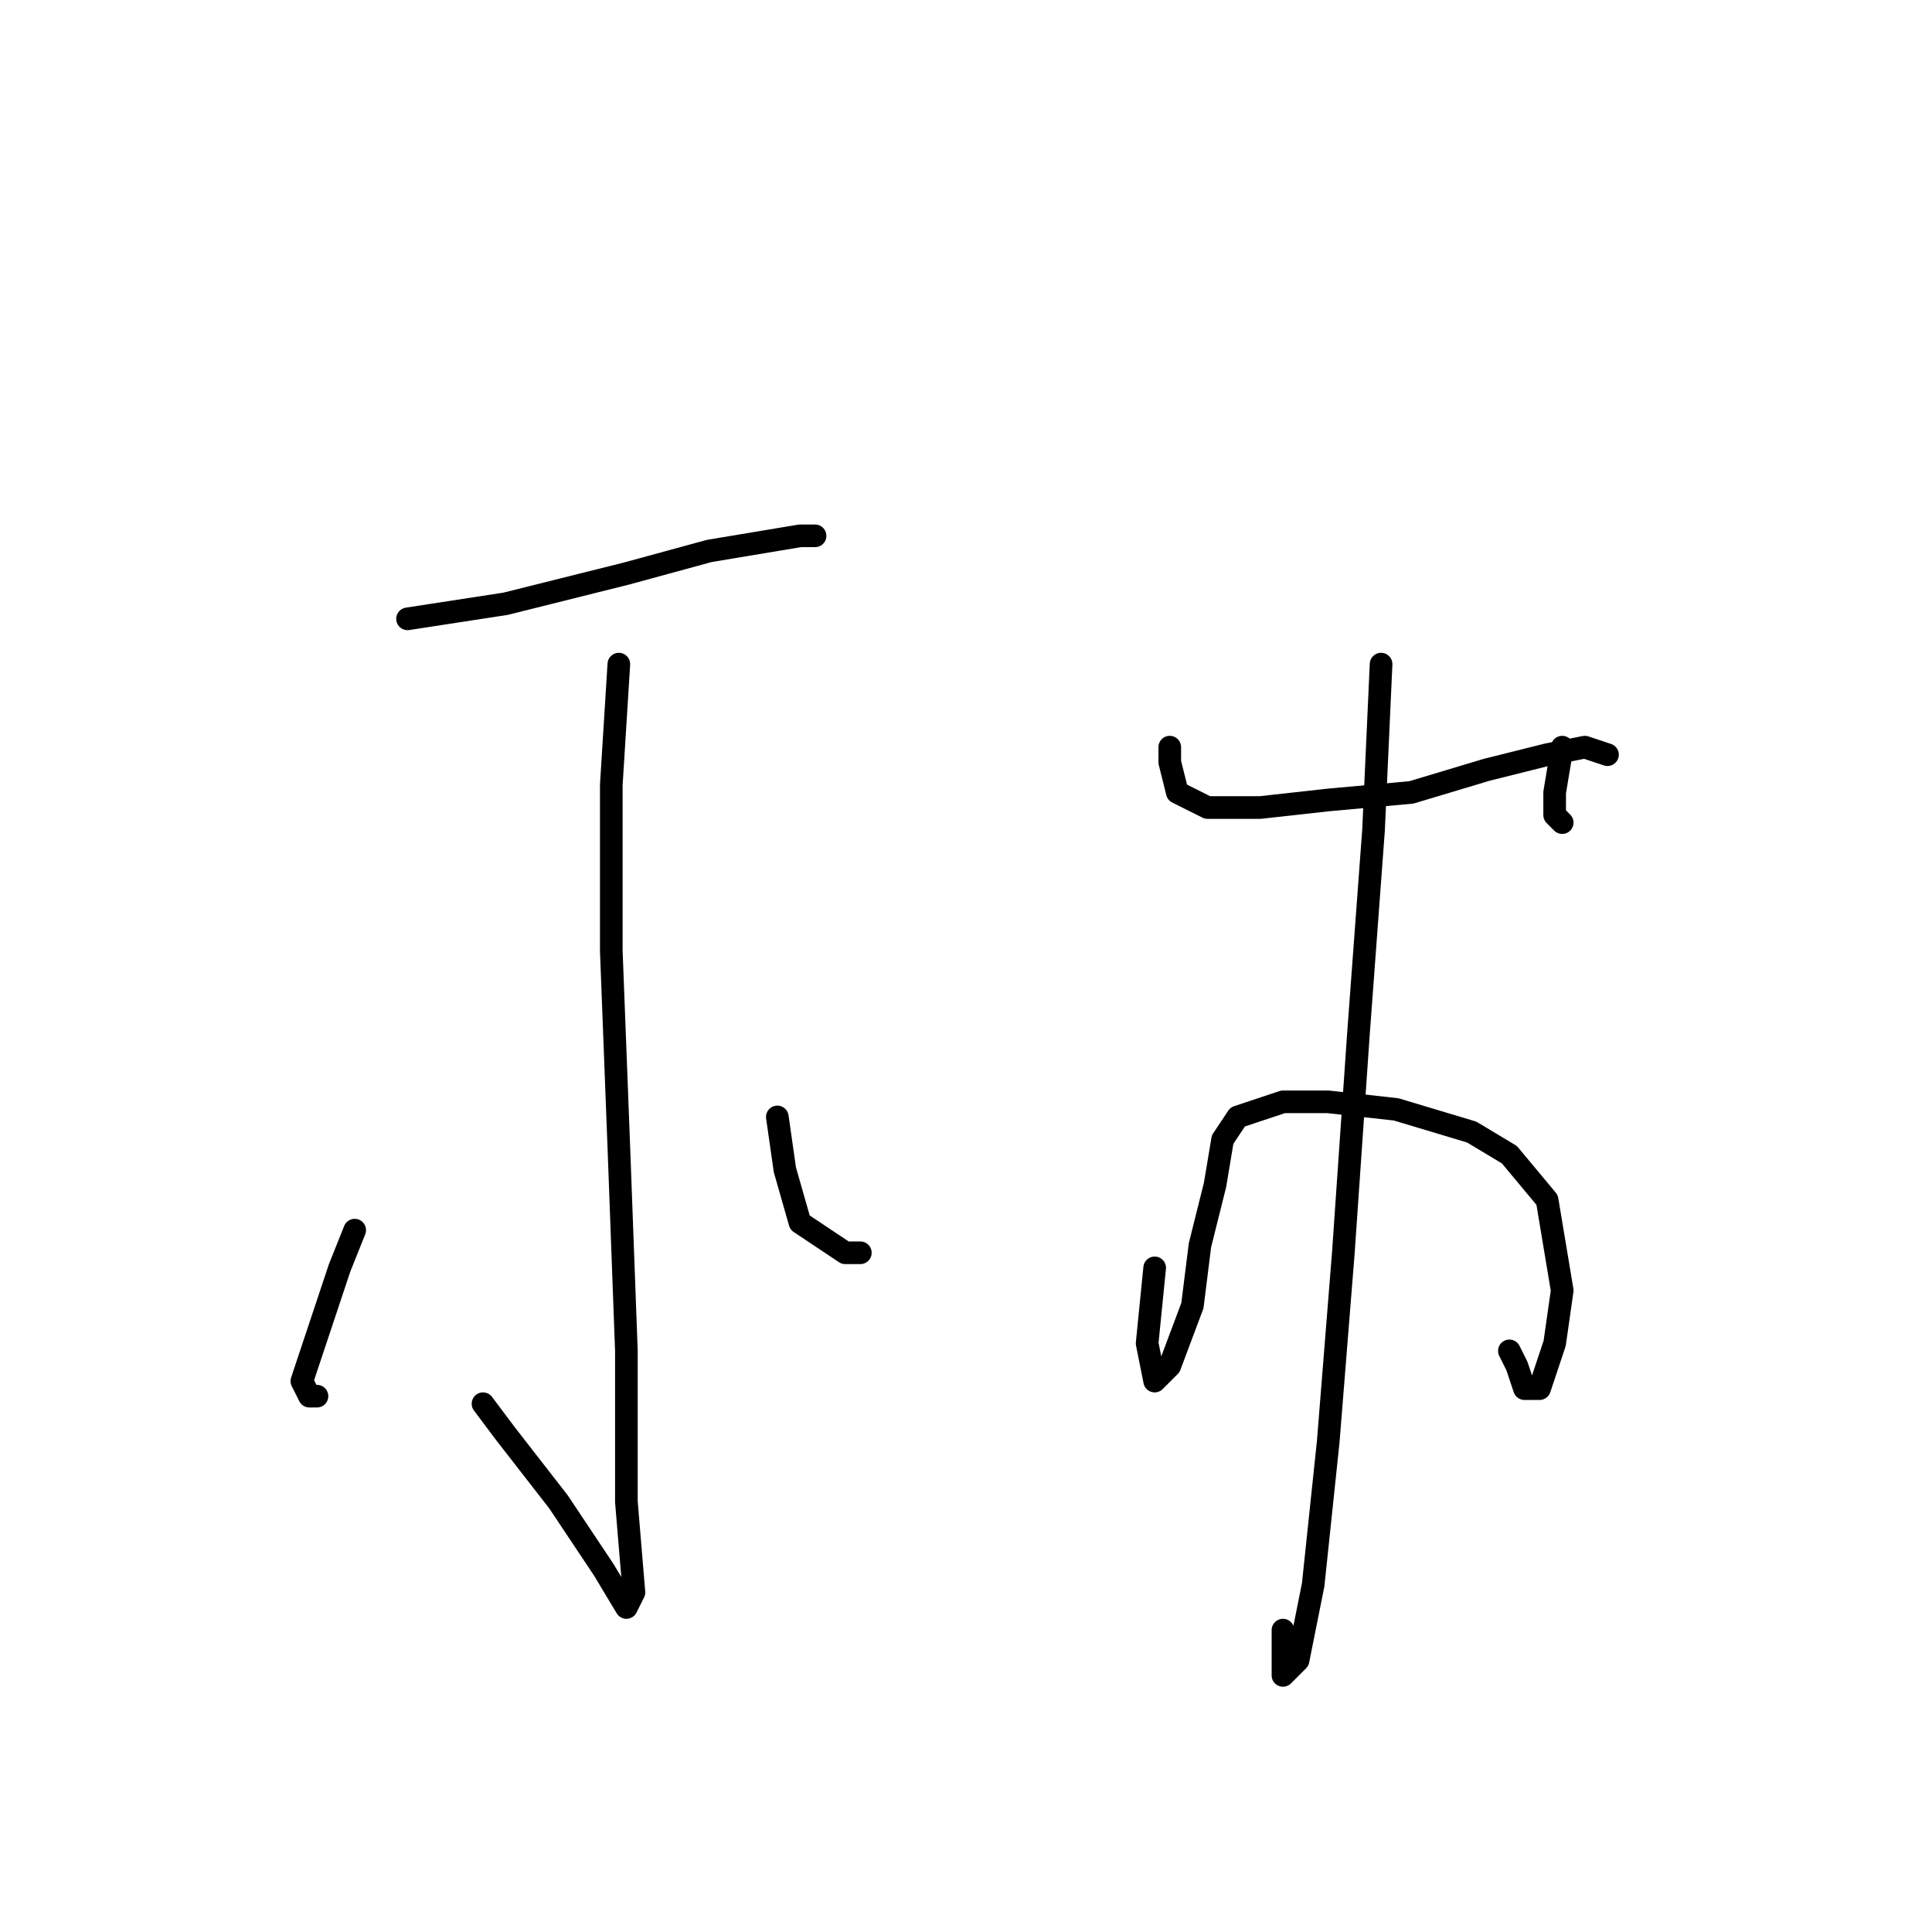 <?xml version="1.0" standalone="no"?>
    <svg width="256" height="256" xmlns="http://www.w3.org/2000/svg" version="1.1">
    <polyline stroke="black" stroke-width="3" stroke-linecap="round" fill="transparent" stroke-linejoin="round" points="54 82 67 80 83 76 94 73 106 71 108 71 108 71 " />
        <polyline stroke="black" stroke-width="3" stroke-linecap="round" fill="transparent" stroke-linejoin="round" points="82 88 81 104 81 126 82 152 83 179 83 199 84 211 83 213 80 208 74 199 67 190 64 186 64 186 " />
        <polyline stroke="black" stroke-width="3" stroke-linecap="round" fill="transparent" stroke-linejoin="round" points="47 163 45 168 42 177 40 183 41 185 42 185 42 185 " />
        <polyline stroke="black" stroke-width="3" stroke-linecap="round" fill="transparent" stroke-linejoin="round" points="103 148 104 155 106 162 112 166 114 166 114 166 " />
        <polyline stroke="black" stroke-width="3" stroke-linecap="round" fill="transparent" stroke-linejoin="round" points="155 99 155 101 156 105 160 107 167 107 176 106 187 105 197 102 205 100 210 99 213 100 213 100 " />
        <polyline stroke="black" stroke-width="3" stroke-linecap="round" fill="transparent" stroke-linejoin="round" points="207 99 206 105 206 108 207 109 207 109 " />
        <polyline stroke="black" stroke-width="3" stroke-linecap="round" fill="transparent" stroke-linejoin="round" points="183 88 182 110 180 137 178 166 176 191 174 210 172 220 170 222 170 219 170 216 170 216 " />
        <polyline stroke="black" stroke-width="3" stroke-linecap="round" fill="transparent" stroke-linejoin="round" points="153 168 152 178 153 183 155 181 158 173 159 165 161 157 162 151 164 148 170 146 176 146 185 147 195 150 200 153 205 159 207 171 206 178 204 184 202 184 201 181 200 179 200 179 " />
        </svg>
